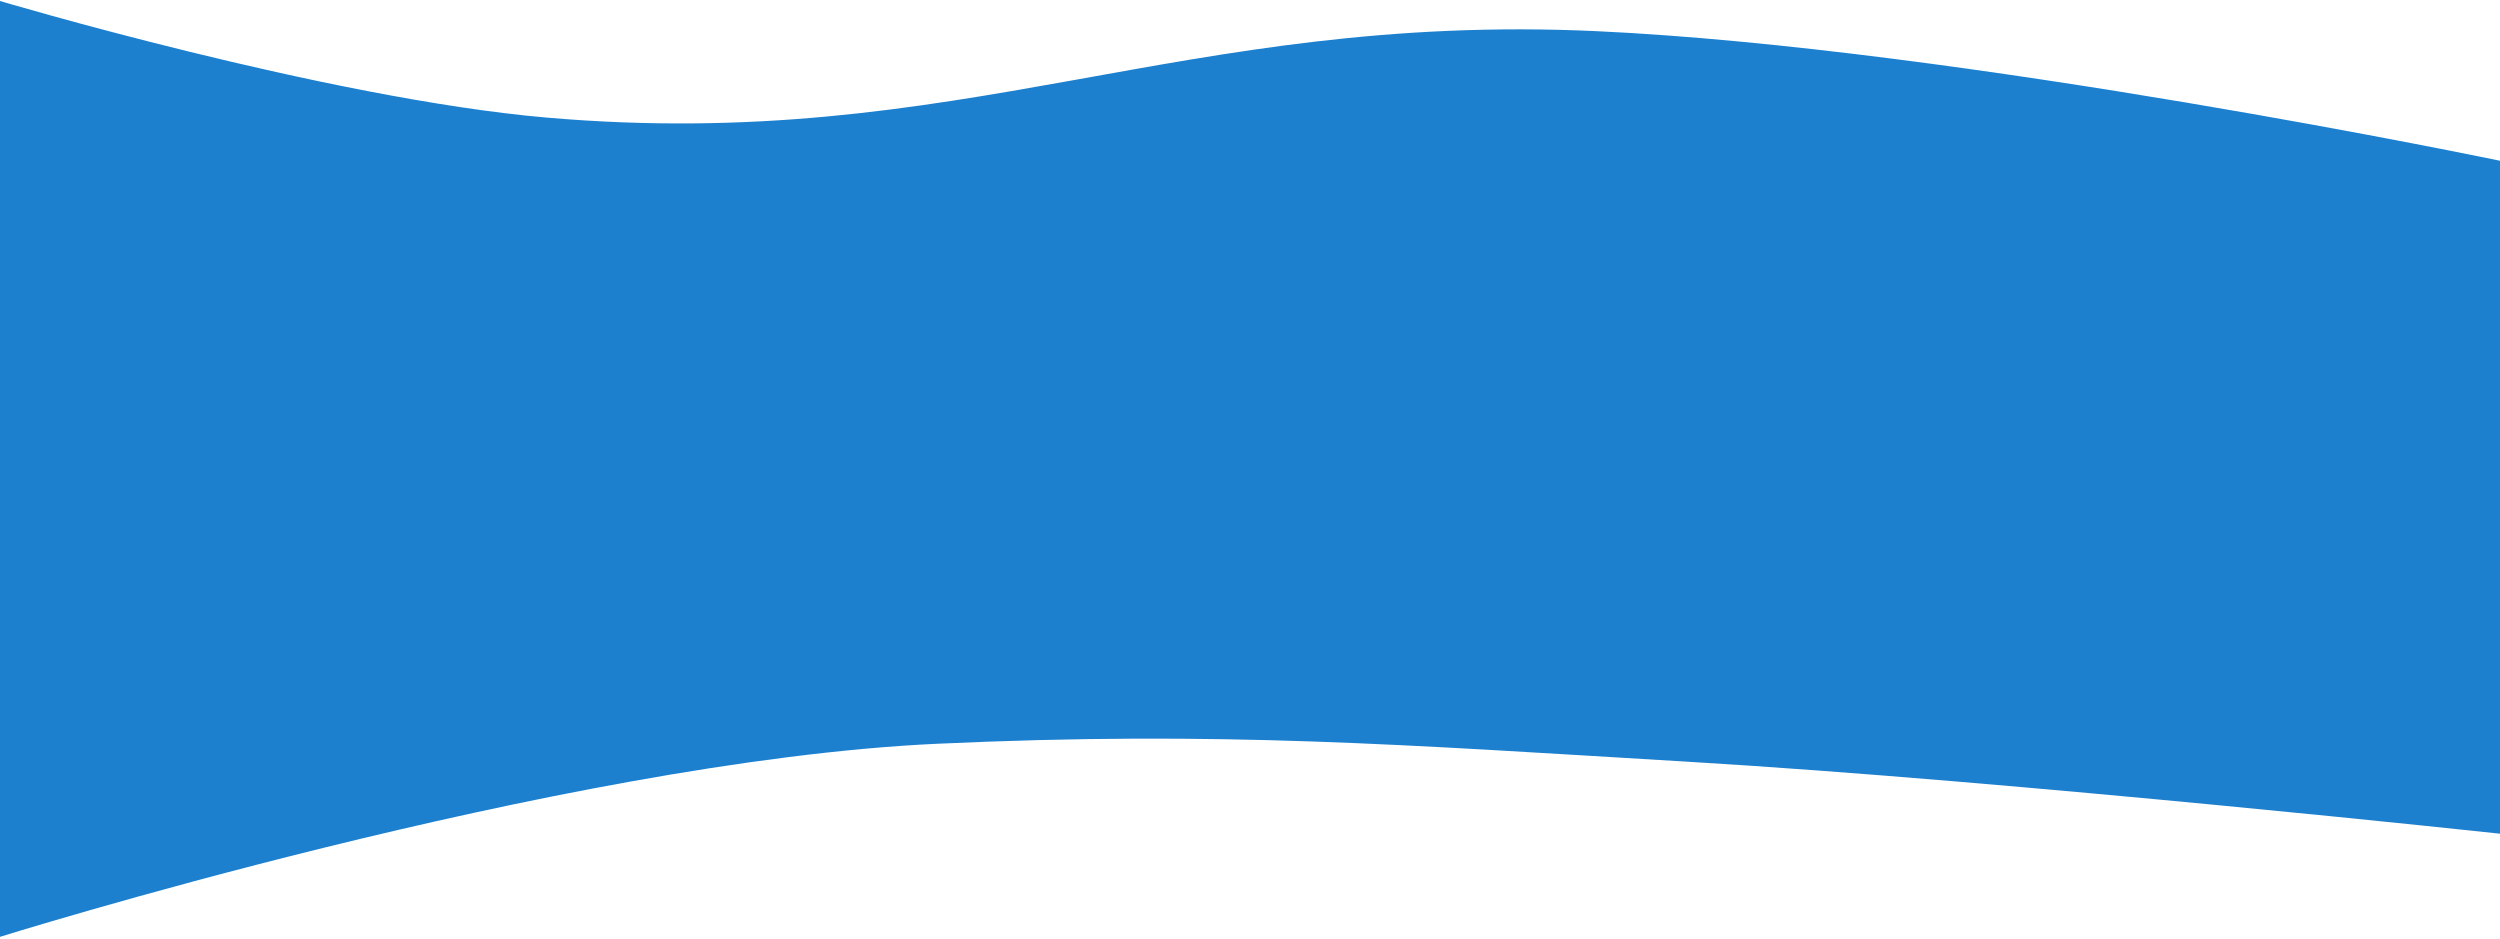 <svg viewBox="0 0 1440 541" fill="none" xmlns="http://www.w3.org/2000/svg">
  <path d="M314.8 67.726C188.066 56.72 -2 0 -2 0V540.231C-2 540.231 322.709 438.421 539.8 428.405C703.202 420.866 808.549 429.011 971.8 438.731C1160.71 449.979 1441.6 480.38 1441.6 480.38V92.926C1441.6 92.926 1129.52 27.695 919.6 17.95C680.373 6.844 553.193 88.427 314.8 67.726Z" fill="#1C80CF"/>
</svg>
